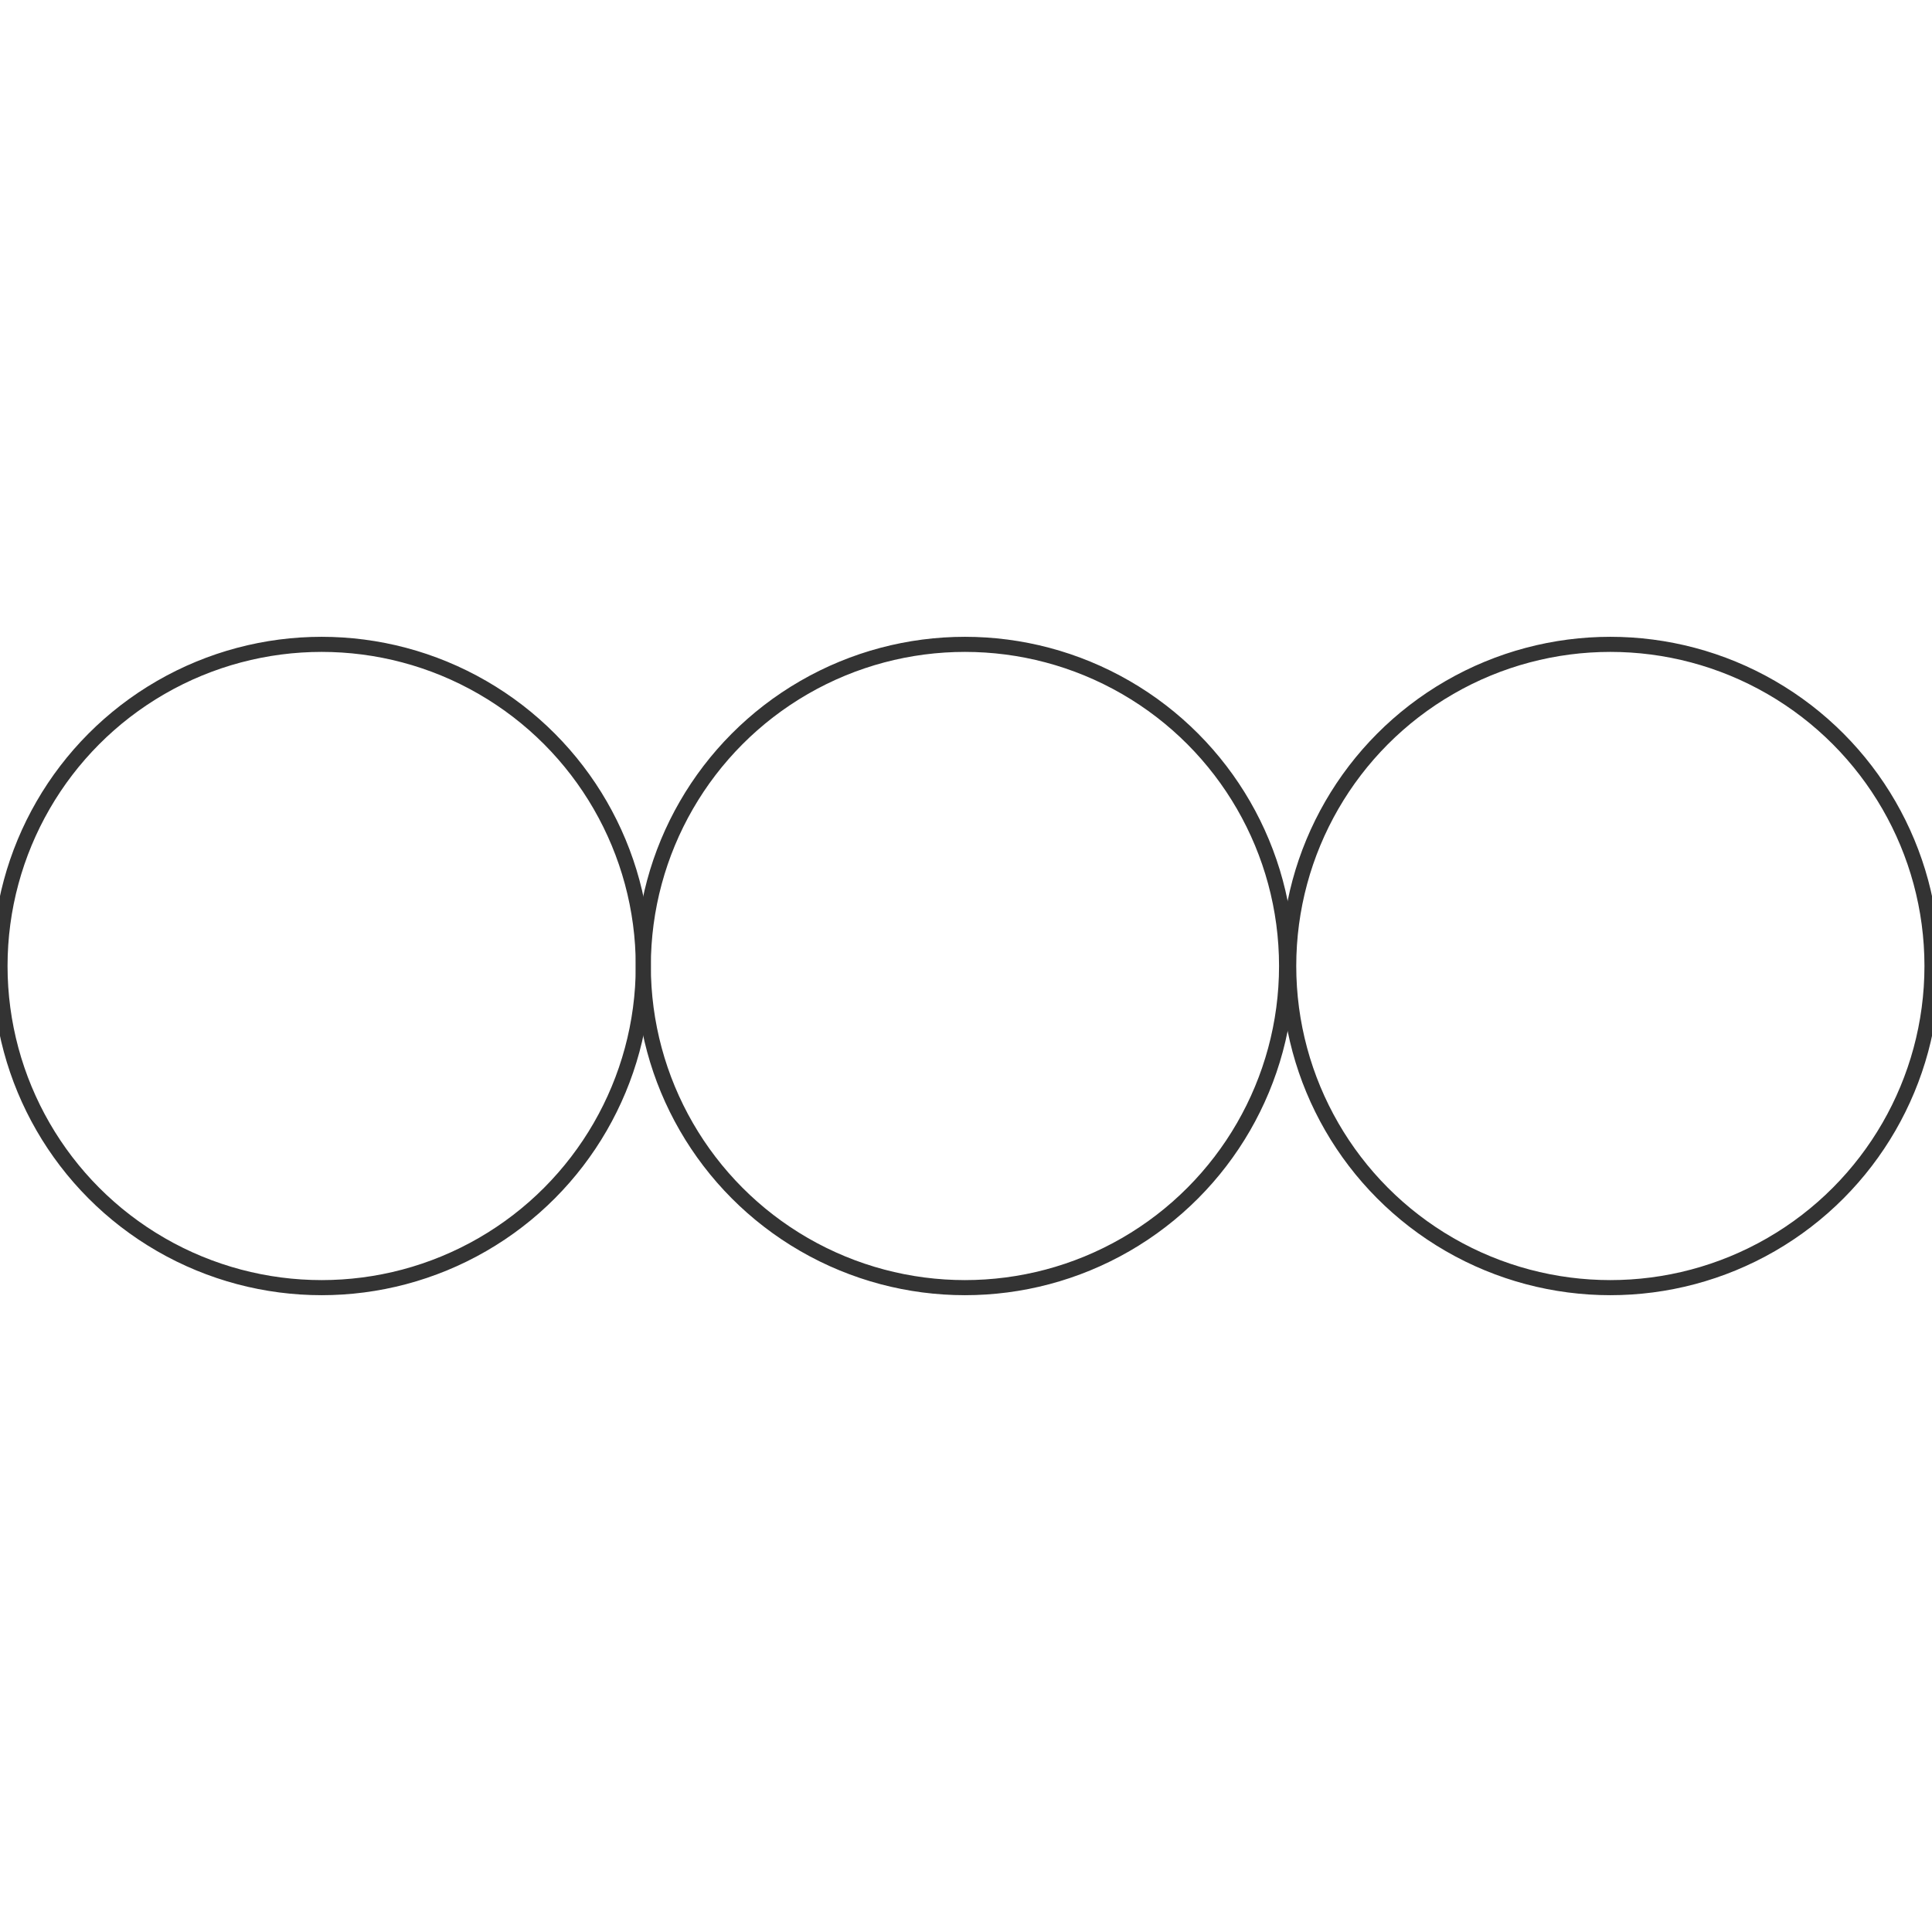 <svg id="图层_2" data-name="图层 2" xmlns="http://www.w3.org/2000/svg" viewBox="0 0 128 128"><defs><style>.cls-1{fill:none;stroke:#333;stroke-linejoin:round;}.cls-2{opacity:0.16;}</style></defs><title>g</title><g id="运行水电厂"><circle class="cls-1" cx="63.93" cy="64" r="21.31"/><circle class="cls-1" cx="106.69" cy="64" r="21.31"/><circle class="cls-1" cx="21.31" cy="64" r="21.31"/><g class="cls-1"></g></g></svg>